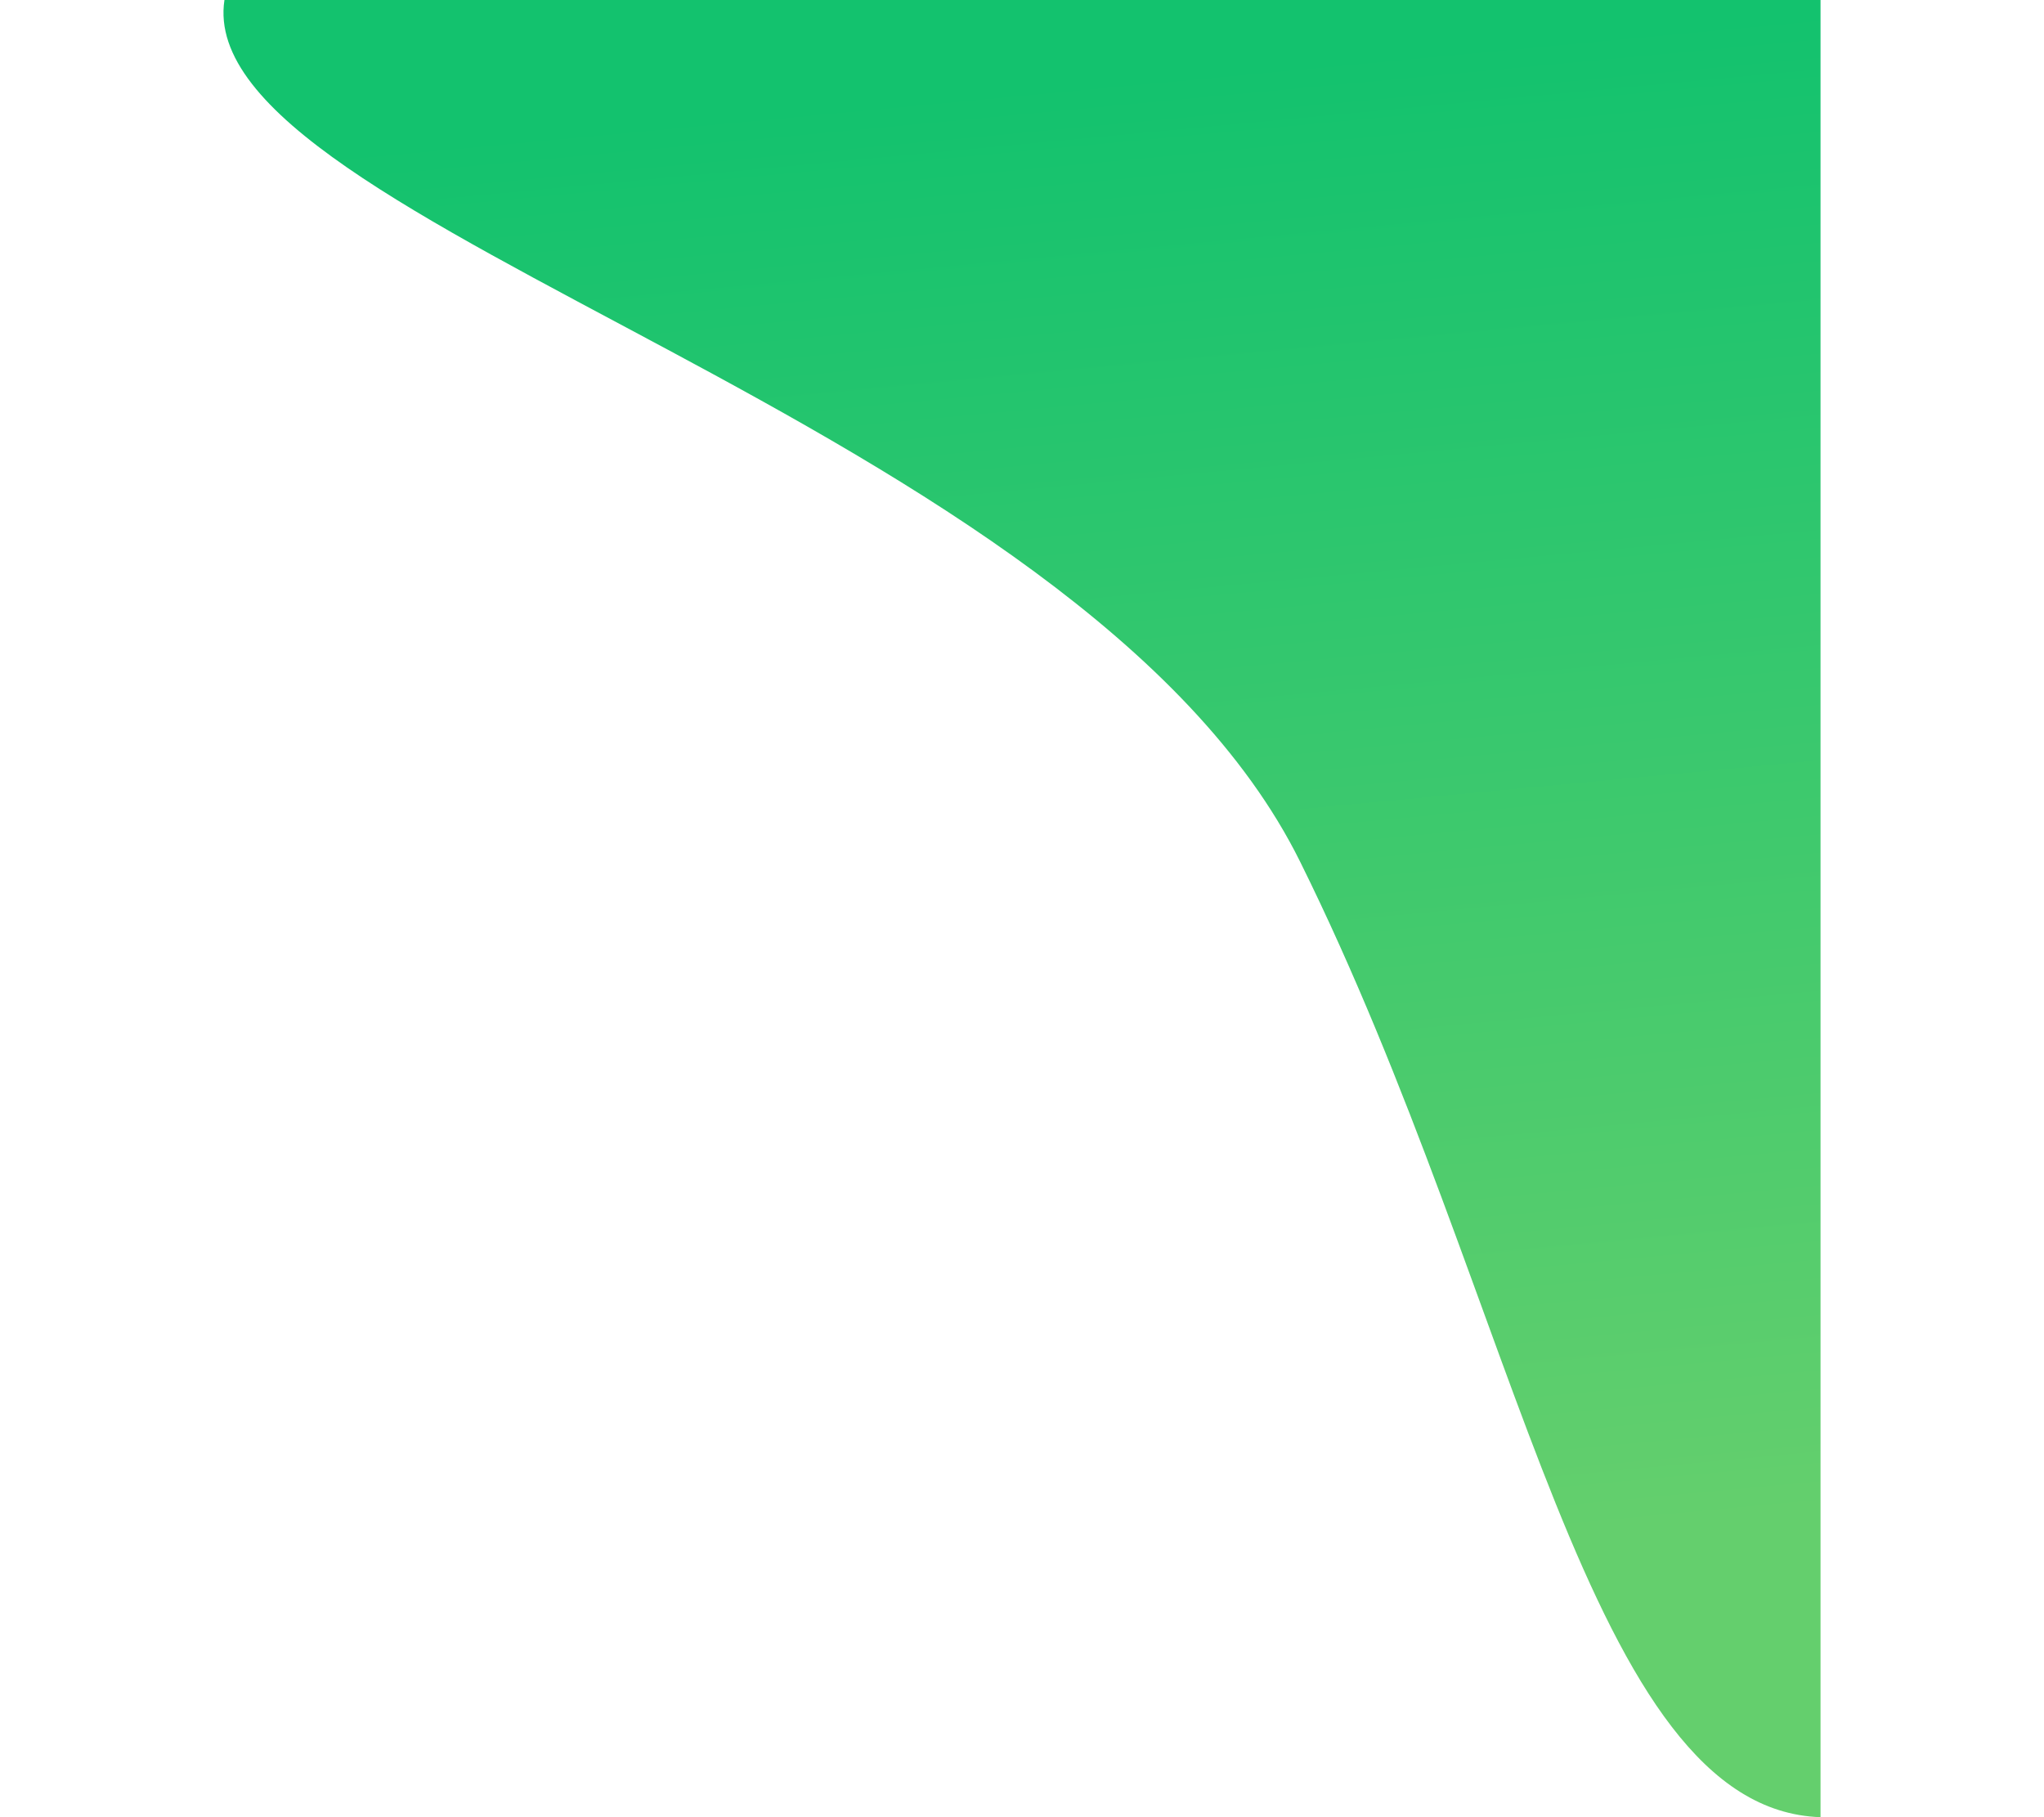 <svg width="450" height="400" viewBox="0 0 494 562" fill="none" xmlns="http://www.w3.org/2000/svg">
<path d="M333.032 266.505C400.953 403.623 422.022 559.627 494 562L494 0L0.3 0C-10.333 69.847 265.111 129.387 333.032 266.505Z" fill="url(#paint0_linear_305_199)"/>
<defs>
<linearGradient id="paint0_linear_305_199" x1="329.214" y1="19.071" x2="372.378" y2="478.081" gradientUnits="userSpaceOnUse">
<stop stop-color="#13C26E"/>
<stop offset="1" stop-color="#64CF6D"/>
</linearGradient>
</defs>
</svg>
